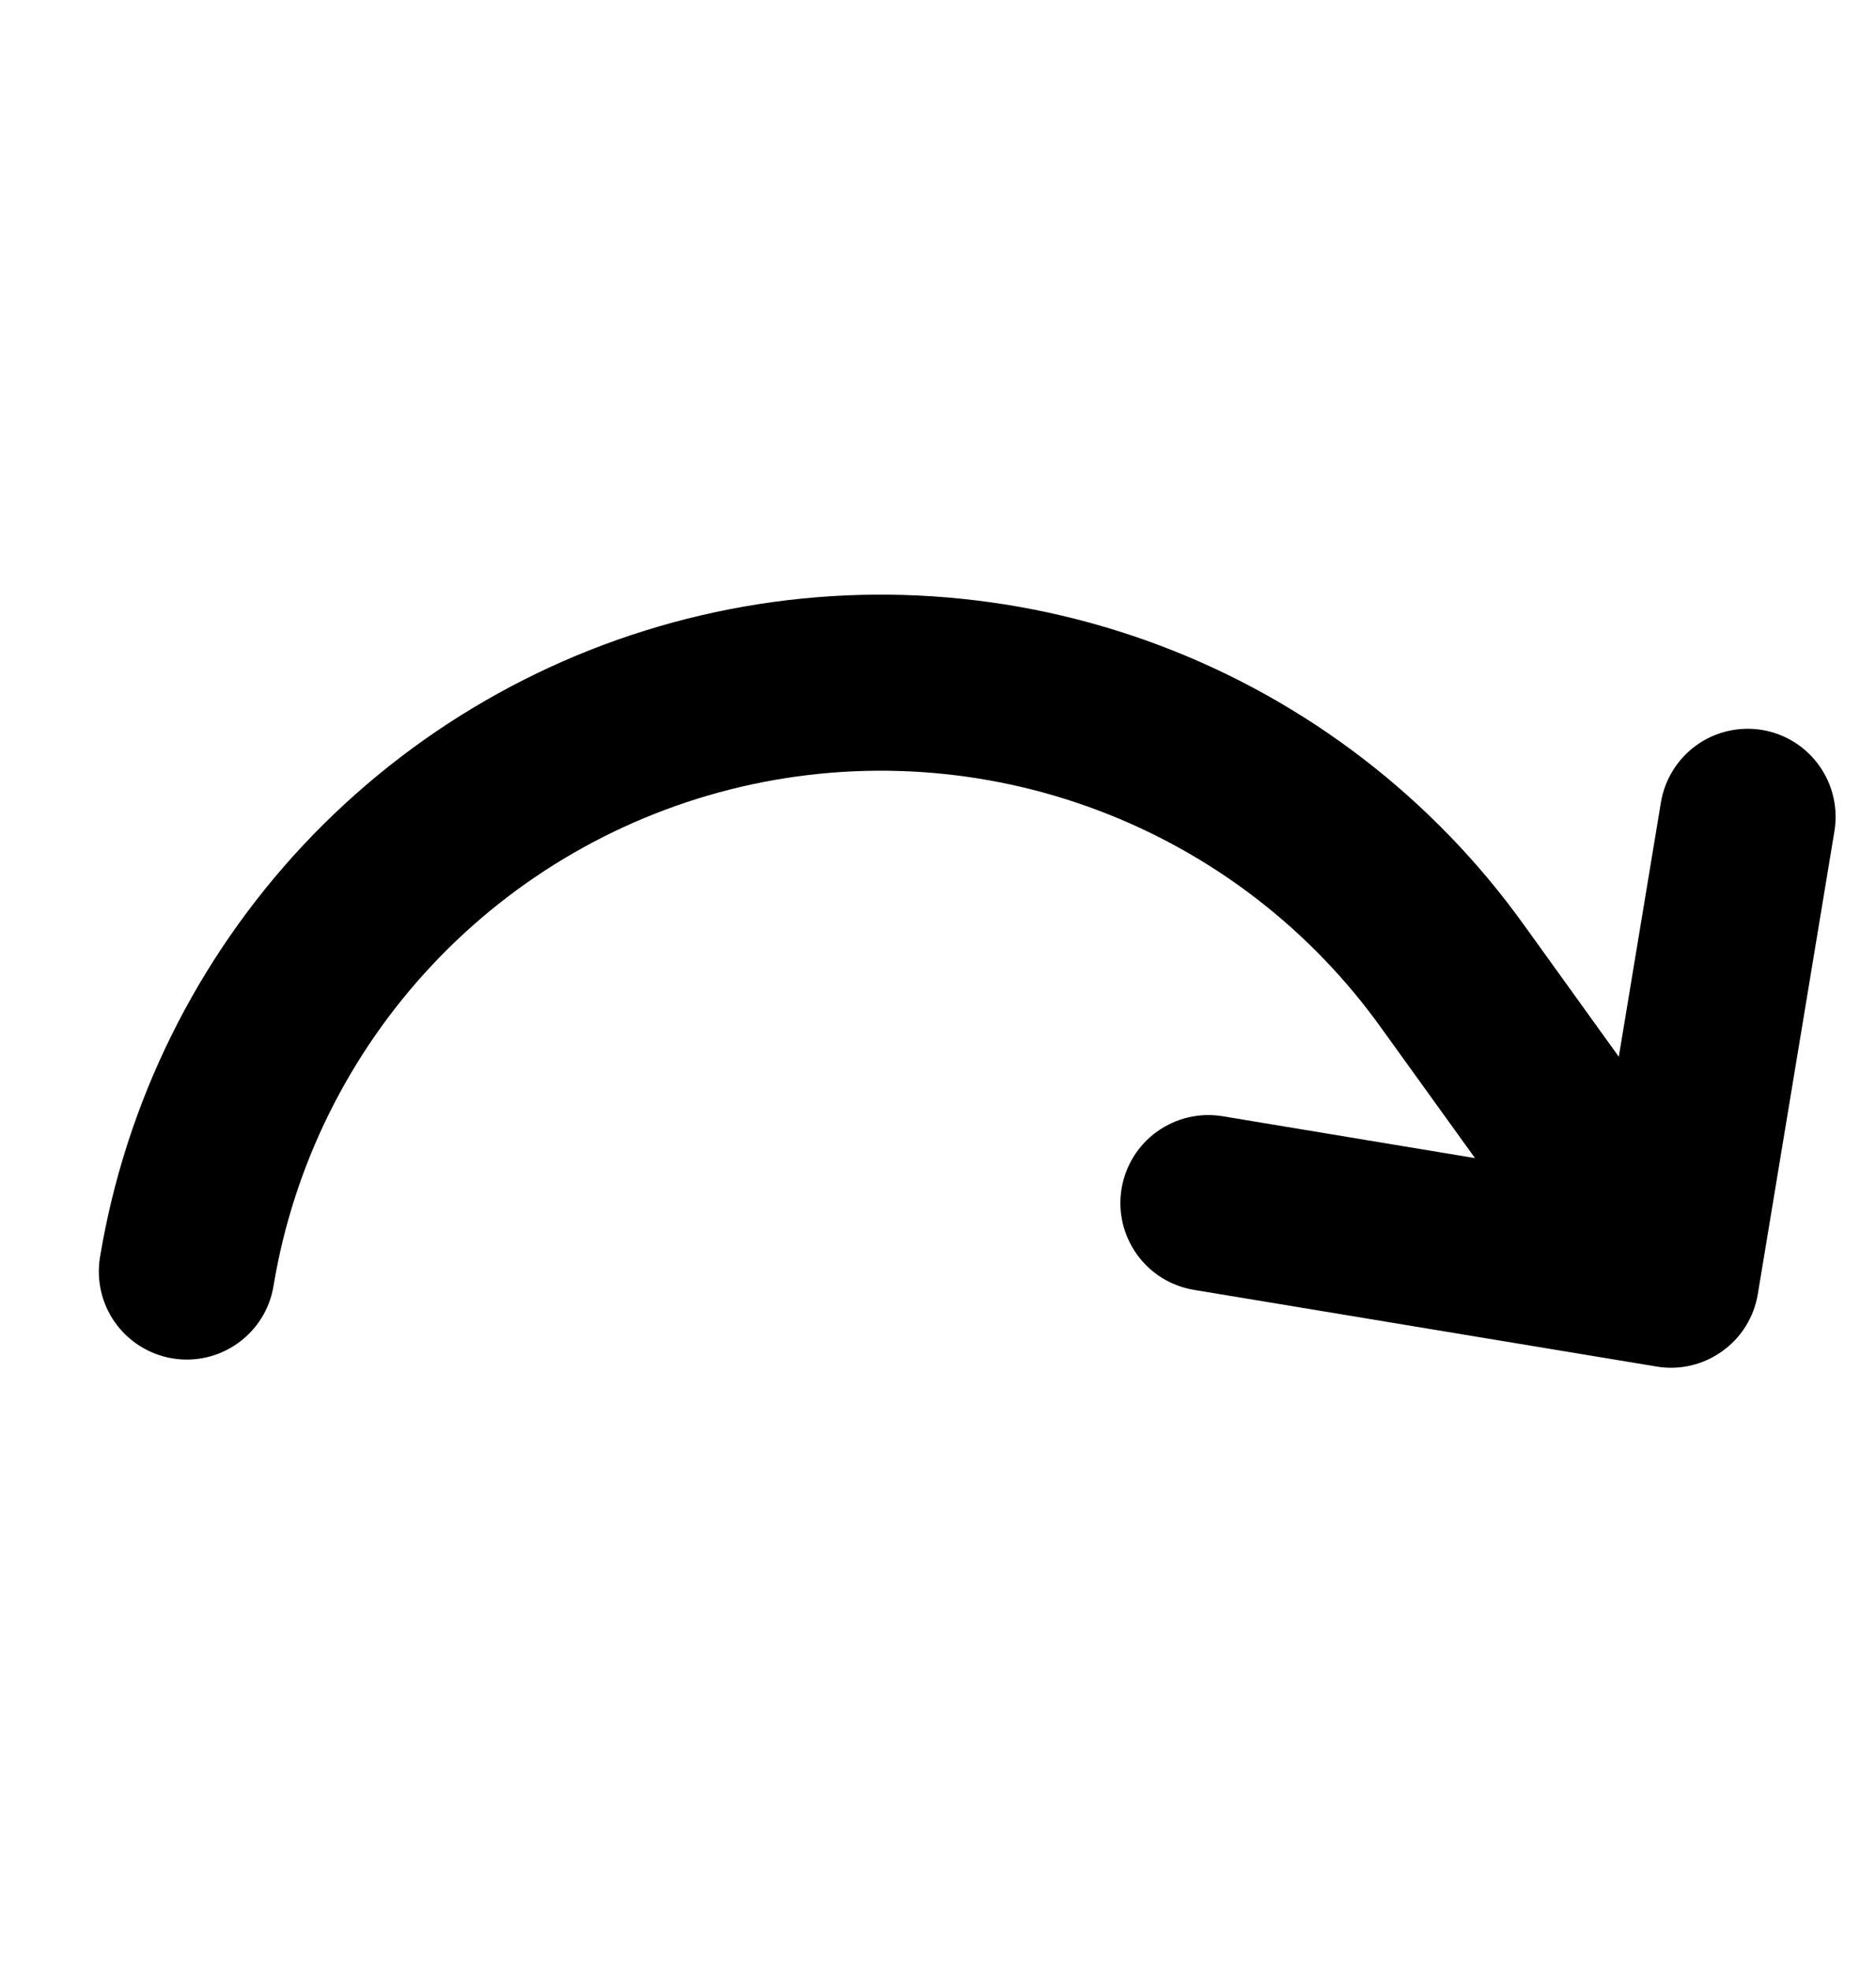<svg width="20" height="21" viewBox="0 0 20 21" fill="none" xmlns="http://www.w3.org/2000/svg">
  <path d="M19.557 8.855L18.74 13.788C18.699 14.034 18.563 14.253 18.36 14.397C18.158 14.542 17.907 14.601 17.662 14.56L12.729 13.743C12.483 13.702 12.264 13.566 12.12 13.364C11.975 13.161 11.916 12.91 11.957 12.665C11.998 12.419 12.134 12.2 12.336 12.056C12.539 11.911 12.79 11.852 13.035 11.893L15.725 12.339L14.728 10.956C13.973 9.9 12.922 9.092 11.707 8.634C10.493 8.176 9.169 8.088 7.905 8.382C6.641 8.676 5.492 9.338 4.604 10.285C3.716 11.232 3.128 12.421 2.916 13.701C2.876 13.947 2.739 14.166 2.537 14.31C2.335 14.455 2.083 14.514 1.838 14.473C1.593 14.432 1.374 14.296 1.229 14.094C1.084 13.892 1.026 13.64 1.066 13.395C1.339 11.748 2.094 10.22 3.235 9.002C4.377 7.785 5.853 6.933 7.479 6.555C9.104 6.177 10.805 6.289 12.367 6.878C13.928 7.467 15.28 8.505 16.252 9.862L17.258 11.259L17.707 8.549C17.748 8.304 17.884 8.085 18.086 7.94C18.288 7.795 18.54 7.737 18.785 7.777C19.03 7.818 19.25 7.954 19.394 8.157C19.539 8.359 19.597 8.61 19.557 8.855Z" fill="currentColor" />
</svg>